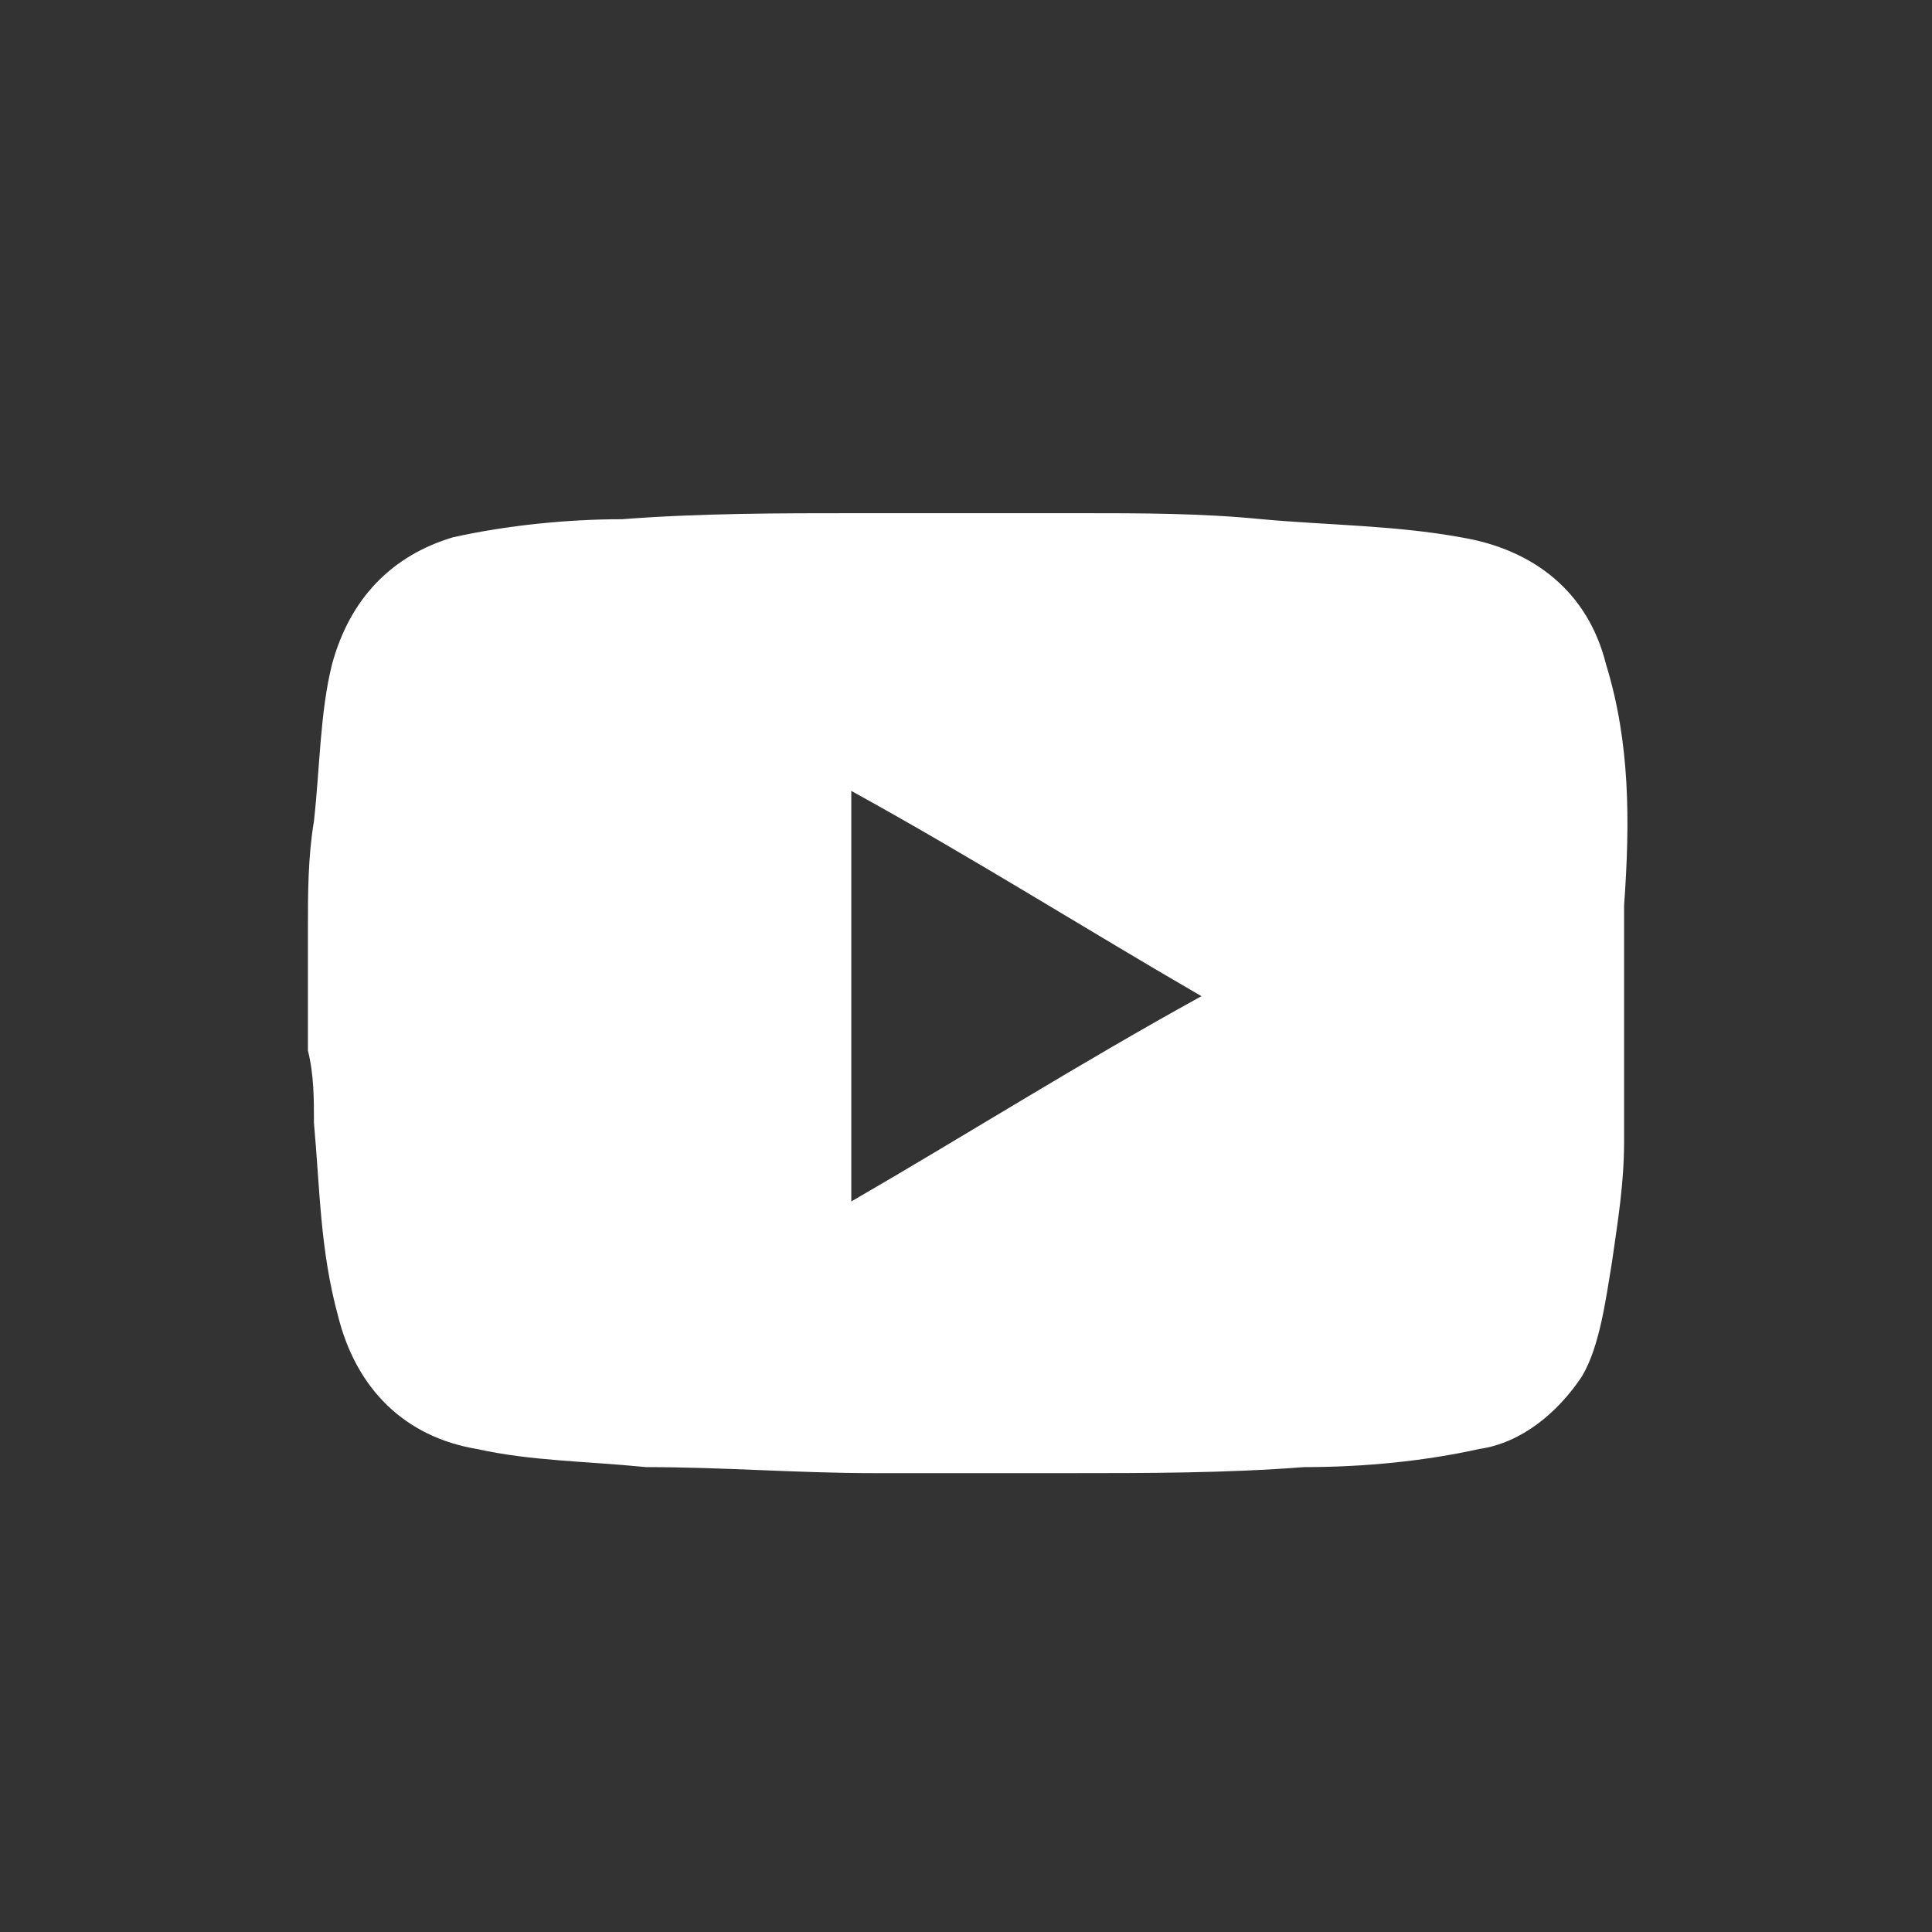 <svg xmlns="http://www.w3.org/2000/svg" viewBox="0 0 32 32"><rect x="0" y="0" width="32" height="32" fill="#333333" stroke="none"/><path d="M17.9 24.4H14.5c-1.3 0-2.5-.1-3.8-.1-1-.1-1.9-.1-2.8-.3-1.2-.2-2-1-2.3-2.2-.3-1.1-.3-2.1-.4-3.2 0-.4 0-.8-.1-1.2v-1.8-.2c0-.6 0-1.2.1-1.8.1-.9.1-1.8.3-2.6.3-1.1 1-1.8 2-2.1.9-.2 1.9-.3 2.8-.3 1.3-.1 2.6-.1 3.9-.1h3.7c1 0 2 0 3 .1 1.1.1 2.2.1 3.3.3 1.2.2 2.1.9 2.4 2.1.4 1.3.4 2.6.3 4v3.9c0 .7-.1 1.3-.2 2-.1.6-.2 1.4-.5 1.9-.4.6-1 1.1-1.7 1.2-.9.2-1.9.3-2.9.3-1.3.1-2.6.1-3.9.1h.2zm-3.8-4.5c1.9-1.1 3.8-2.3 5.8-3.4-1.9-1.1-3.8-2.3-5.8-3.4v6.8z" fill="#fff"/></svg>
